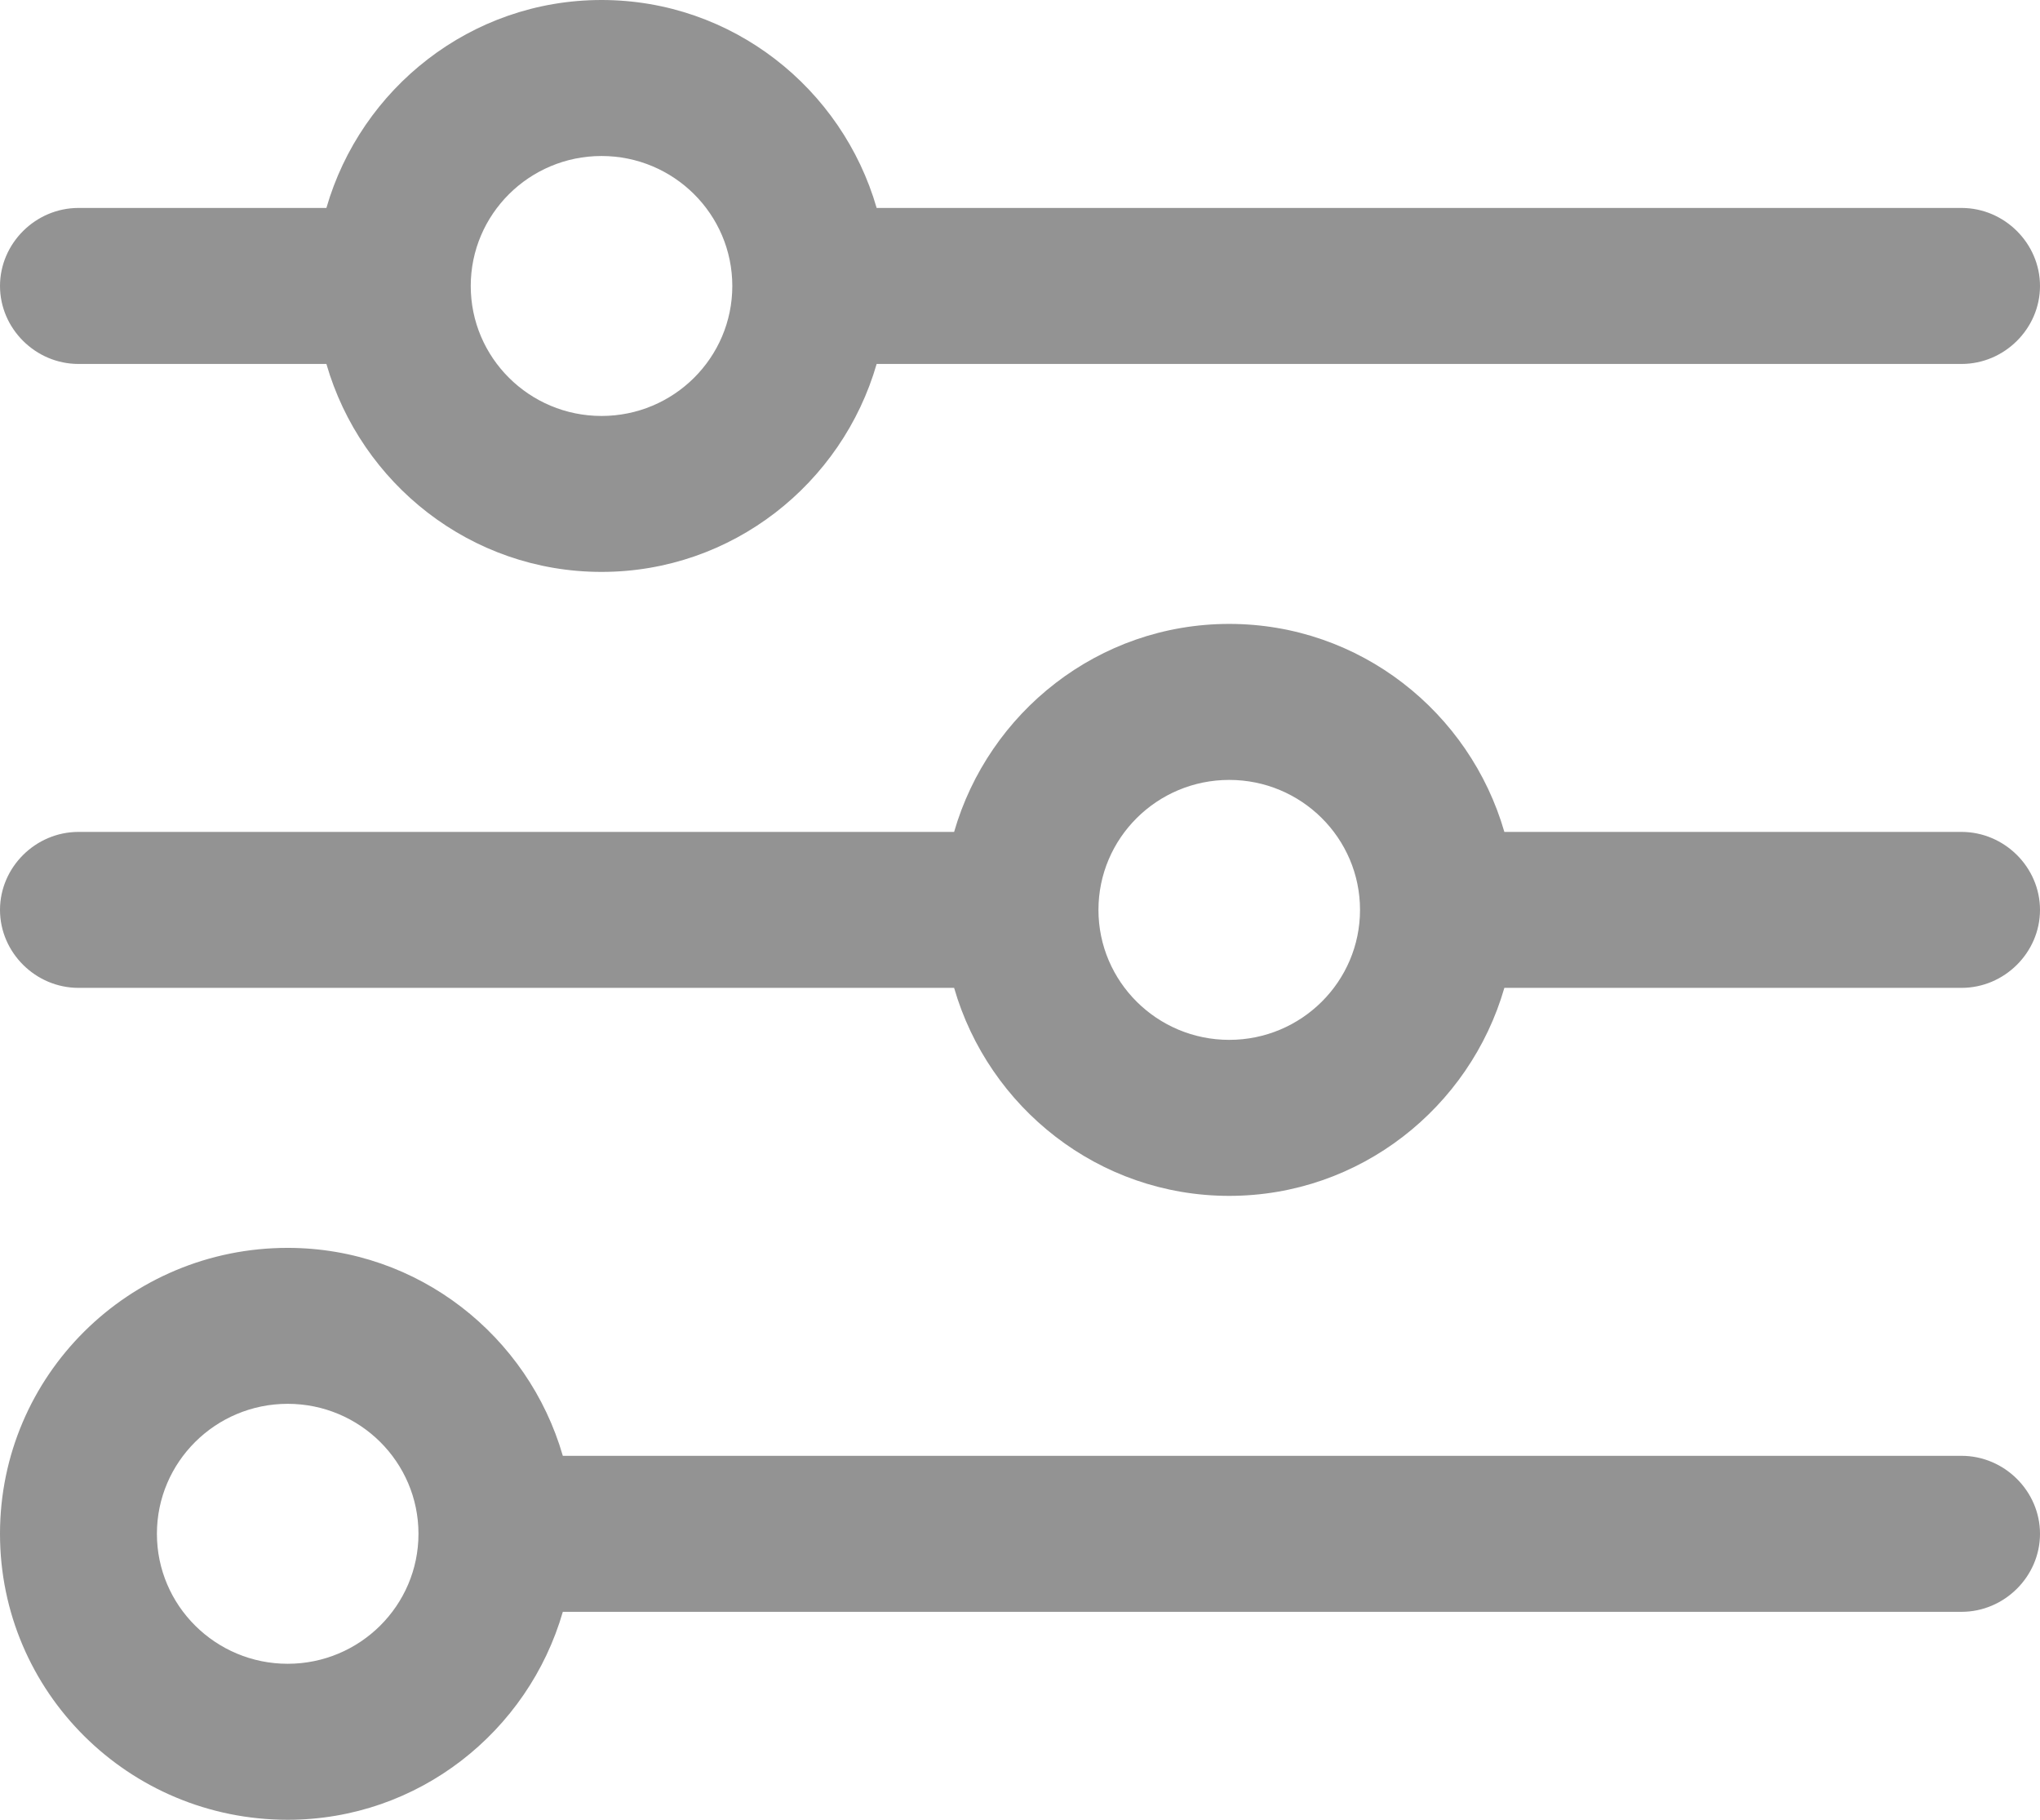 <svg width="37" height="33" viewBox="0 0 37 33" fill="none" xmlns="http://www.w3.org/2000/svg">
<path d="M35.577 26.4H10.208C9.582 24.231 7.59 22.629 5.218 22.629C2.334 22.629 0 24.948 0 27.814C0 30.681 2.334 33 5.218 33C7.59 33 9.582 31.397 10.208 29.229H35.577C36.355 29.229 37 28.587 37 27.814C37 27.041 36.355 26.4 35.577 26.4ZM5.218 30.171C3.909 30.171 2.846 29.115 2.846 27.814C2.846 26.513 3.909 25.457 5.218 25.457C6.527 25.457 7.59 26.513 7.59 27.814C7.59 29.115 6.527 30.171 5.218 30.171ZM35.577 15.086H27.285C26.659 12.917 24.667 11.314 22.295 11.314C19.923 11.314 17.931 12.917 17.305 15.086H1.423C0.645 15.086 0 15.727 0 16.5C0 17.273 0.645 17.914 1.423 17.914H17.305C17.931 20.083 19.923 21.686 22.295 21.686C24.667 21.686 26.659 20.083 27.285 17.914H35.577C36.355 17.914 37 17.273 37 16.5C37 15.727 36.355 15.086 35.577 15.086ZM22.295 18.857C20.986 18.857 19.923 17.801 19.923 16.5C19.923 15.199 20.986 14.143 22.295 14.143C23.604 14.143 24.667 15.199 24.667 16.5C24.667 17.801 23.604 18.857 22.295 18.857ZM1.423 6.6H5.92C6.546 8.769 8.538 10.371 10.91 10.371C13.282 10.371 15.274 8.769 15.9 6.6H35.577C36.355 6.6 37 5.959 37 5.186C37 4.413 36.355 3.771 35.577 3.771H15.9C15.274 1.603 13.282 0 10.91 0C8.538 0 6.546 1.603 5.92 3.771H1.423C0.645 3.771 0 4.413 0 5.186C0 5.959 0.645 6.6 1.423 6.6ZM10.91 2.829C12.22 2.829 13.282 3.885 13.282 5.186C13.282 6.487 12.22 7.543 10.91 7.543C9.601 7.543 8.538 6.487 8.538 5.186C8.538 3.885 9.601 2.829 10.91 2.829Z" fill="#939393"/>
</svg>
